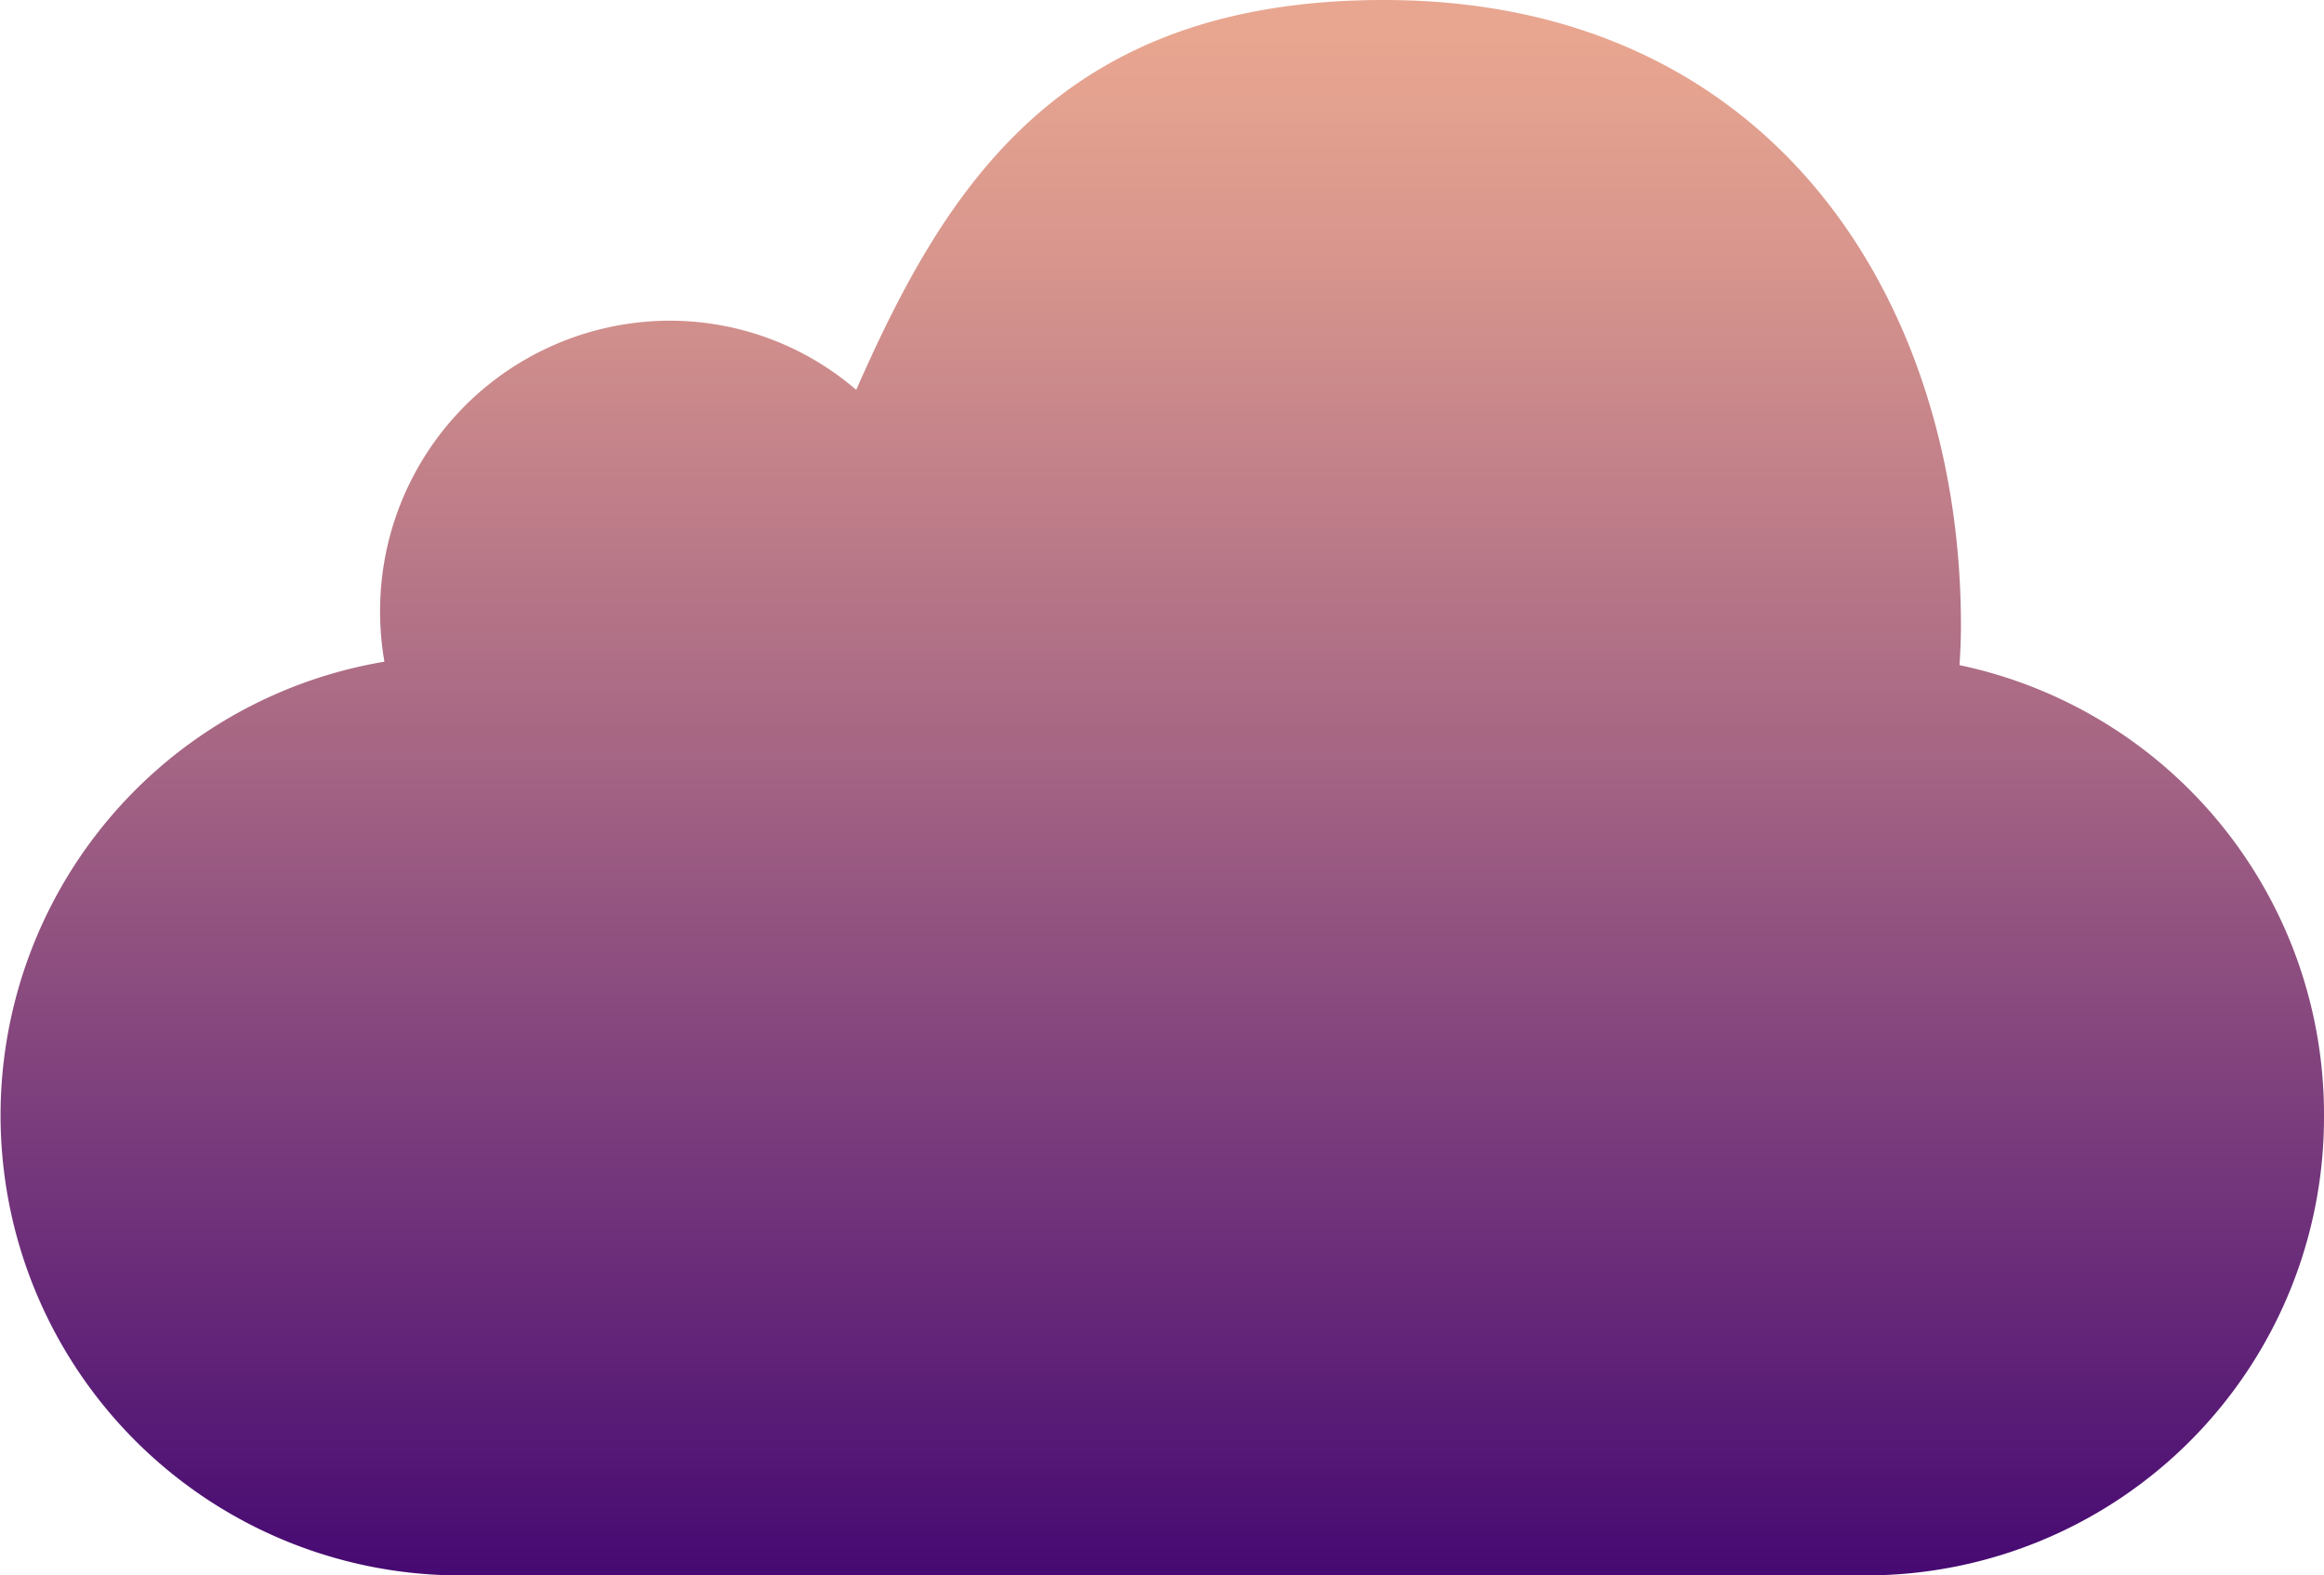 <svg xmlns="http://www.w3.org/2000/svg" xmlns:xlink="http://www.w3.org/1999/xlink" width="35.065" height="23.767" viewBox="0 0 35.065 23.767">
  <defs>
    <linearGradient id="linear-gradient" x1="0.5" x2="0.5" y2="1" gradientUnits="objectBoundingBox">
      <stop offset="0" stop-color="#e8a690"/>
      <stop offset="0.02" stop-color="#e8a690"/>
      <stop offset="0.171" stop-color="#d6948d"/>
      <stop offset="0.475" stop-color="#a66684"/>
      <stop offset="0.9" stop-color="#591c76"/>
      <stop offset="1" stop-color="#460a72"/>
    </linearGradient>
  </defs>
  <g id="mobileme-logo-of-black-cloud" transform="translate(0 -69.296)">
    <path id="MobileMe" d="M35.065,86.127a6.91,6.91,0,0,1-6.884,6.935H6.883A6.94,6.94,0,0,1,5.8,79.278a4.424,4.424,0,0,1-.065-.75A4.378,4.378,0,0,1,10.1,74.134a4.315,4.315,0,0,1,2.819,1.043c1.354-3.075,3.09-5.881,7.961-5.881,5.907,0,8.707,4.59,8.707,9.434,0,.2-.008.4-.022.6A6.925,6.925,0,0,1,35.065,86.127Z" fill="url(#linear-gradient)"/>
  </g>
</svg>
